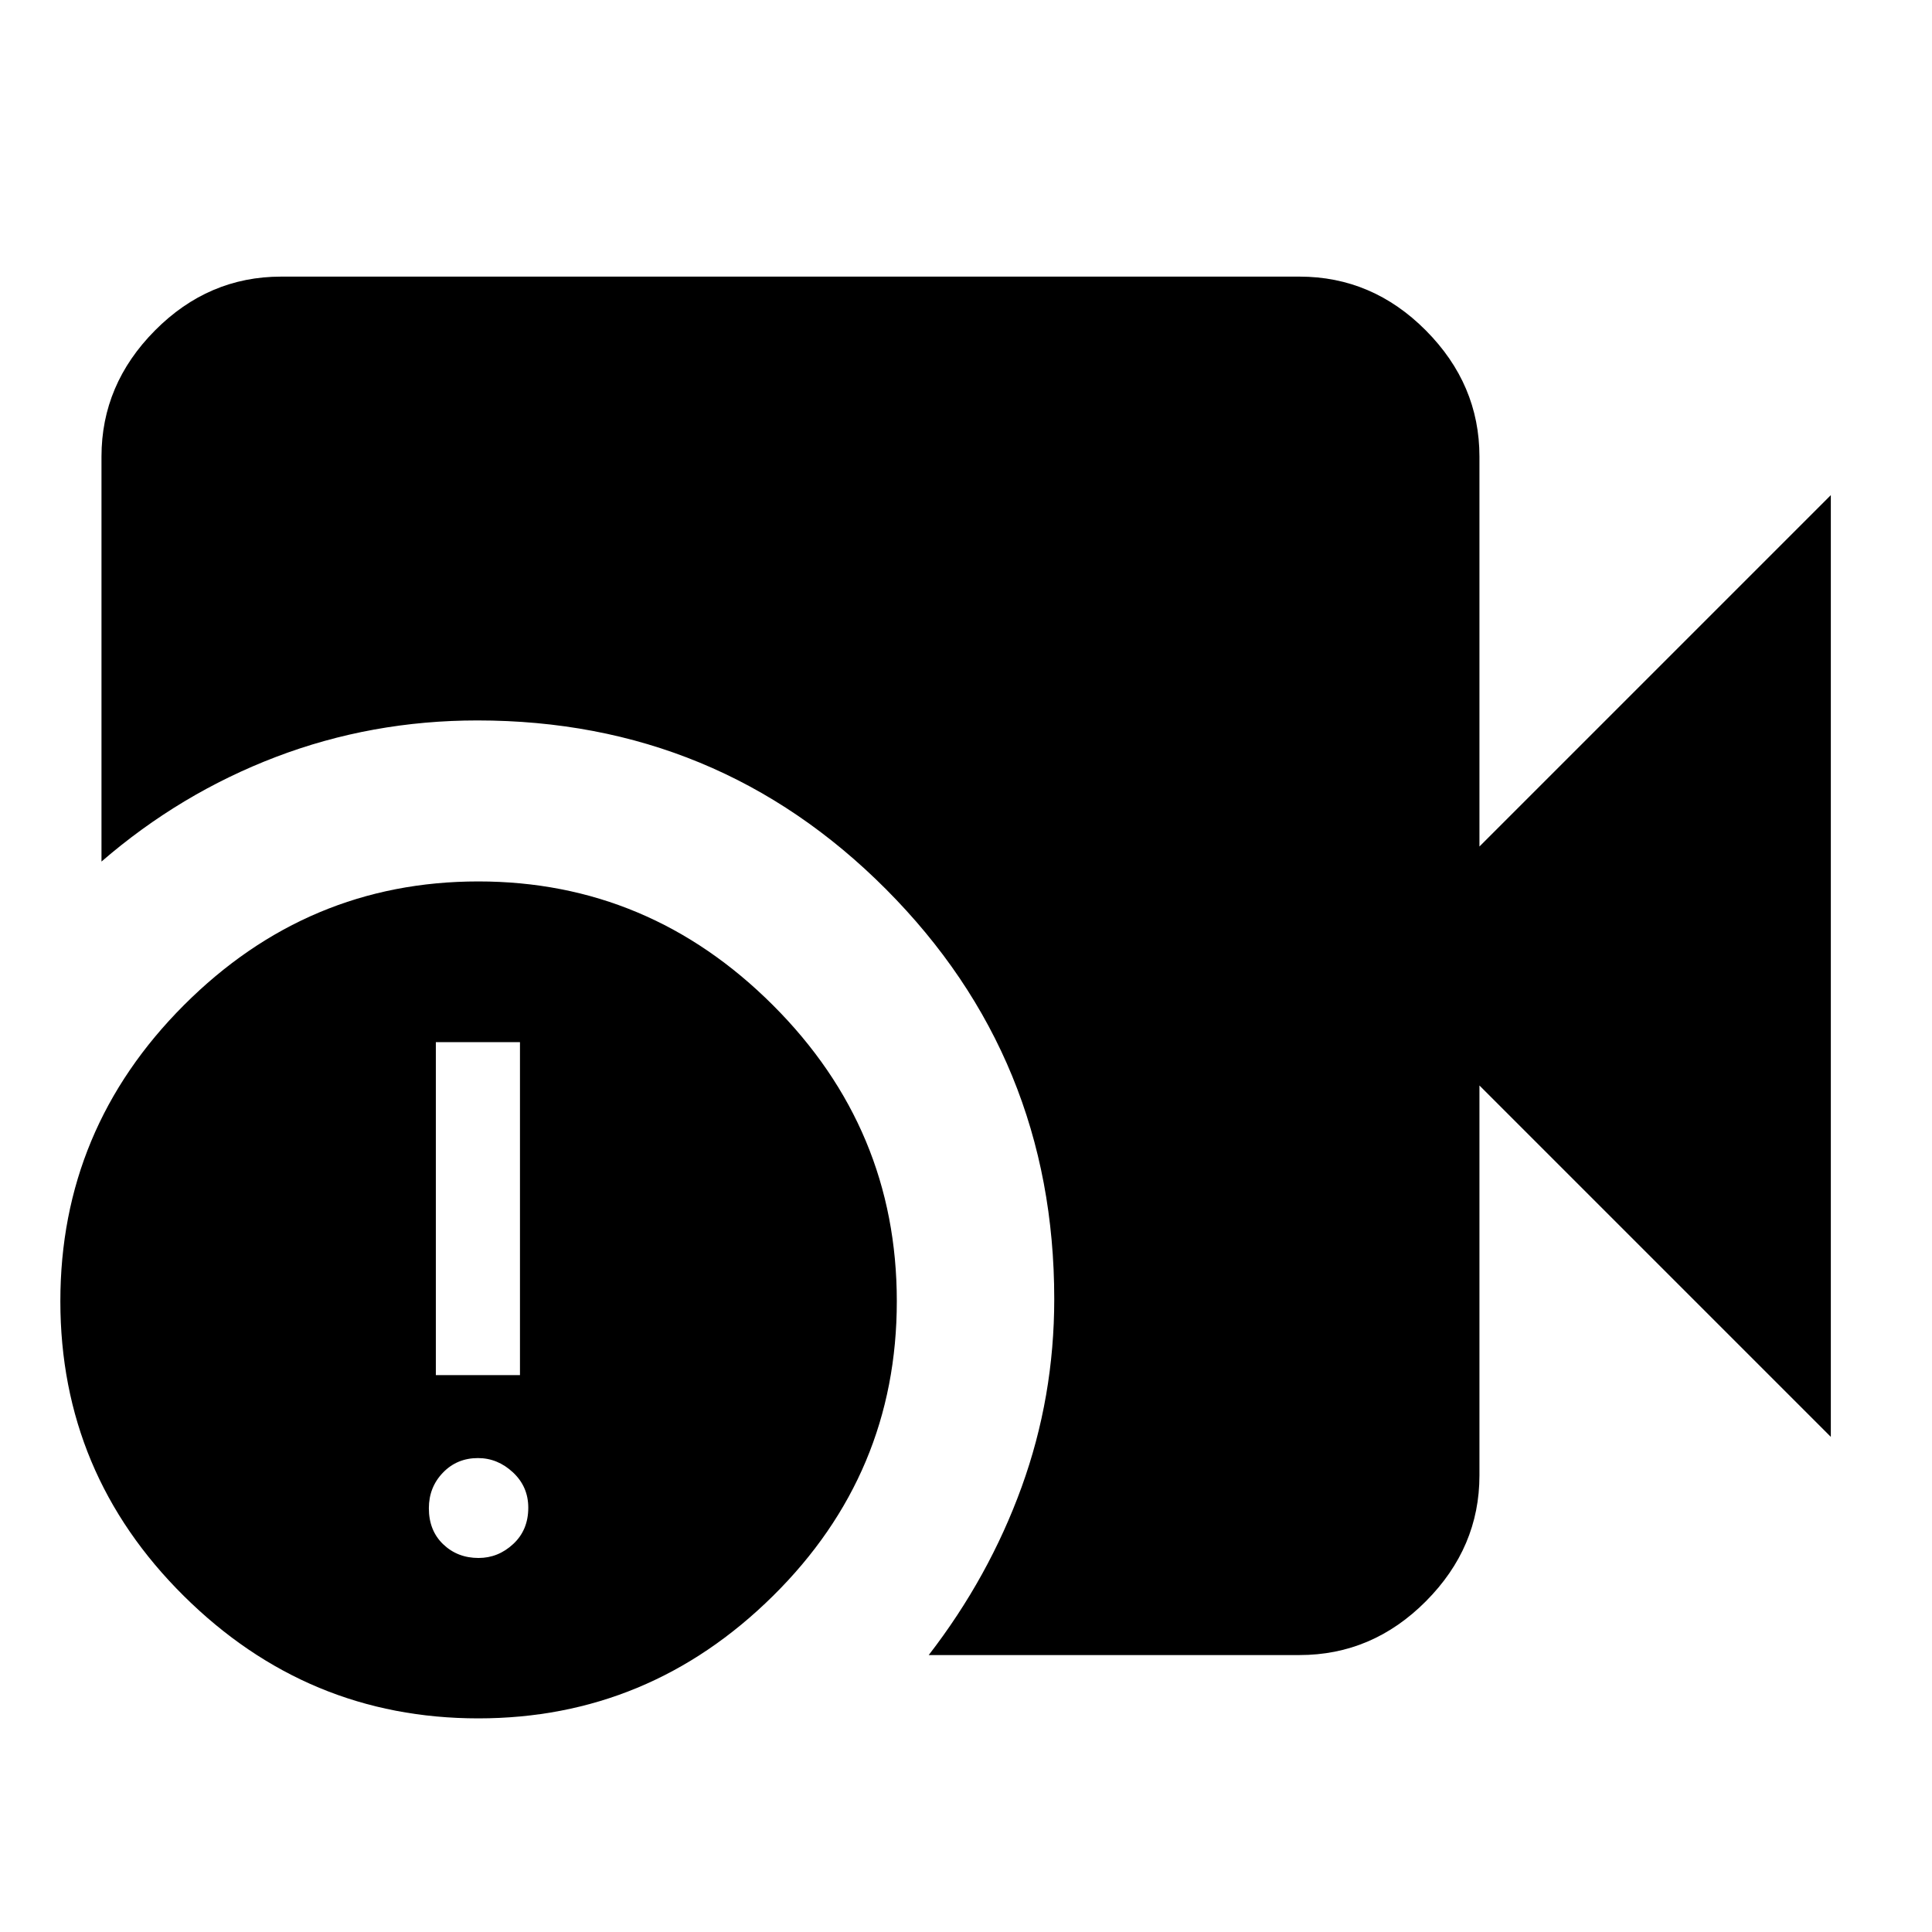 <svg xmlns="http://www.w3.org/2000/svg" height="40" viewBox="0 -960 960 960" width="40"><path d="M461.48-137.61q29.94-38.77 46.16-83.49 16.21-44.71 16.21-93.41 0-119.75-83.59-203.63t-203.01-83.88q-52.59 0-100.14 18.14-47.54 18.13-86.68 51.98v-201.23q0-35.87 26.56-62.65 26.56-26.77 62.7-26.77h506.02q36.21 0 62.81 26.77 26.61 26.78 26.61 62.65v193.76l174.6-174.6v467.94l-174.6-174.6v193.76q0 35.81-26.61 62.53-26.6 26.73-62.81 26.73H461.48Zm-223.81 31.46q-84.98 0-146.33-60.82-61.35-60.81-61.35-146.46t61.4-147.12q61.41-61.47 146.29-61.47 84.82 0 146.38 61.48t61.56 147.13q0 85.65-61.56 146.45-61.56 60.81-146.39 60.81Zm-21.1-170.56h41.8v-165.46h-41.8v165.46Zm21.22 90.86q9.77 0 17.24-6.95 7.47-6.94 7.47-18.04 0-10.44-7.61-17.54-7.62-7.11-17.39-7.11-10.43 0-17.41 7.25-6.99 7.25-6.99 17.68 0 11.1 7.13 17.91 7.12 6.8 17.56 6.8Z"/></svg>